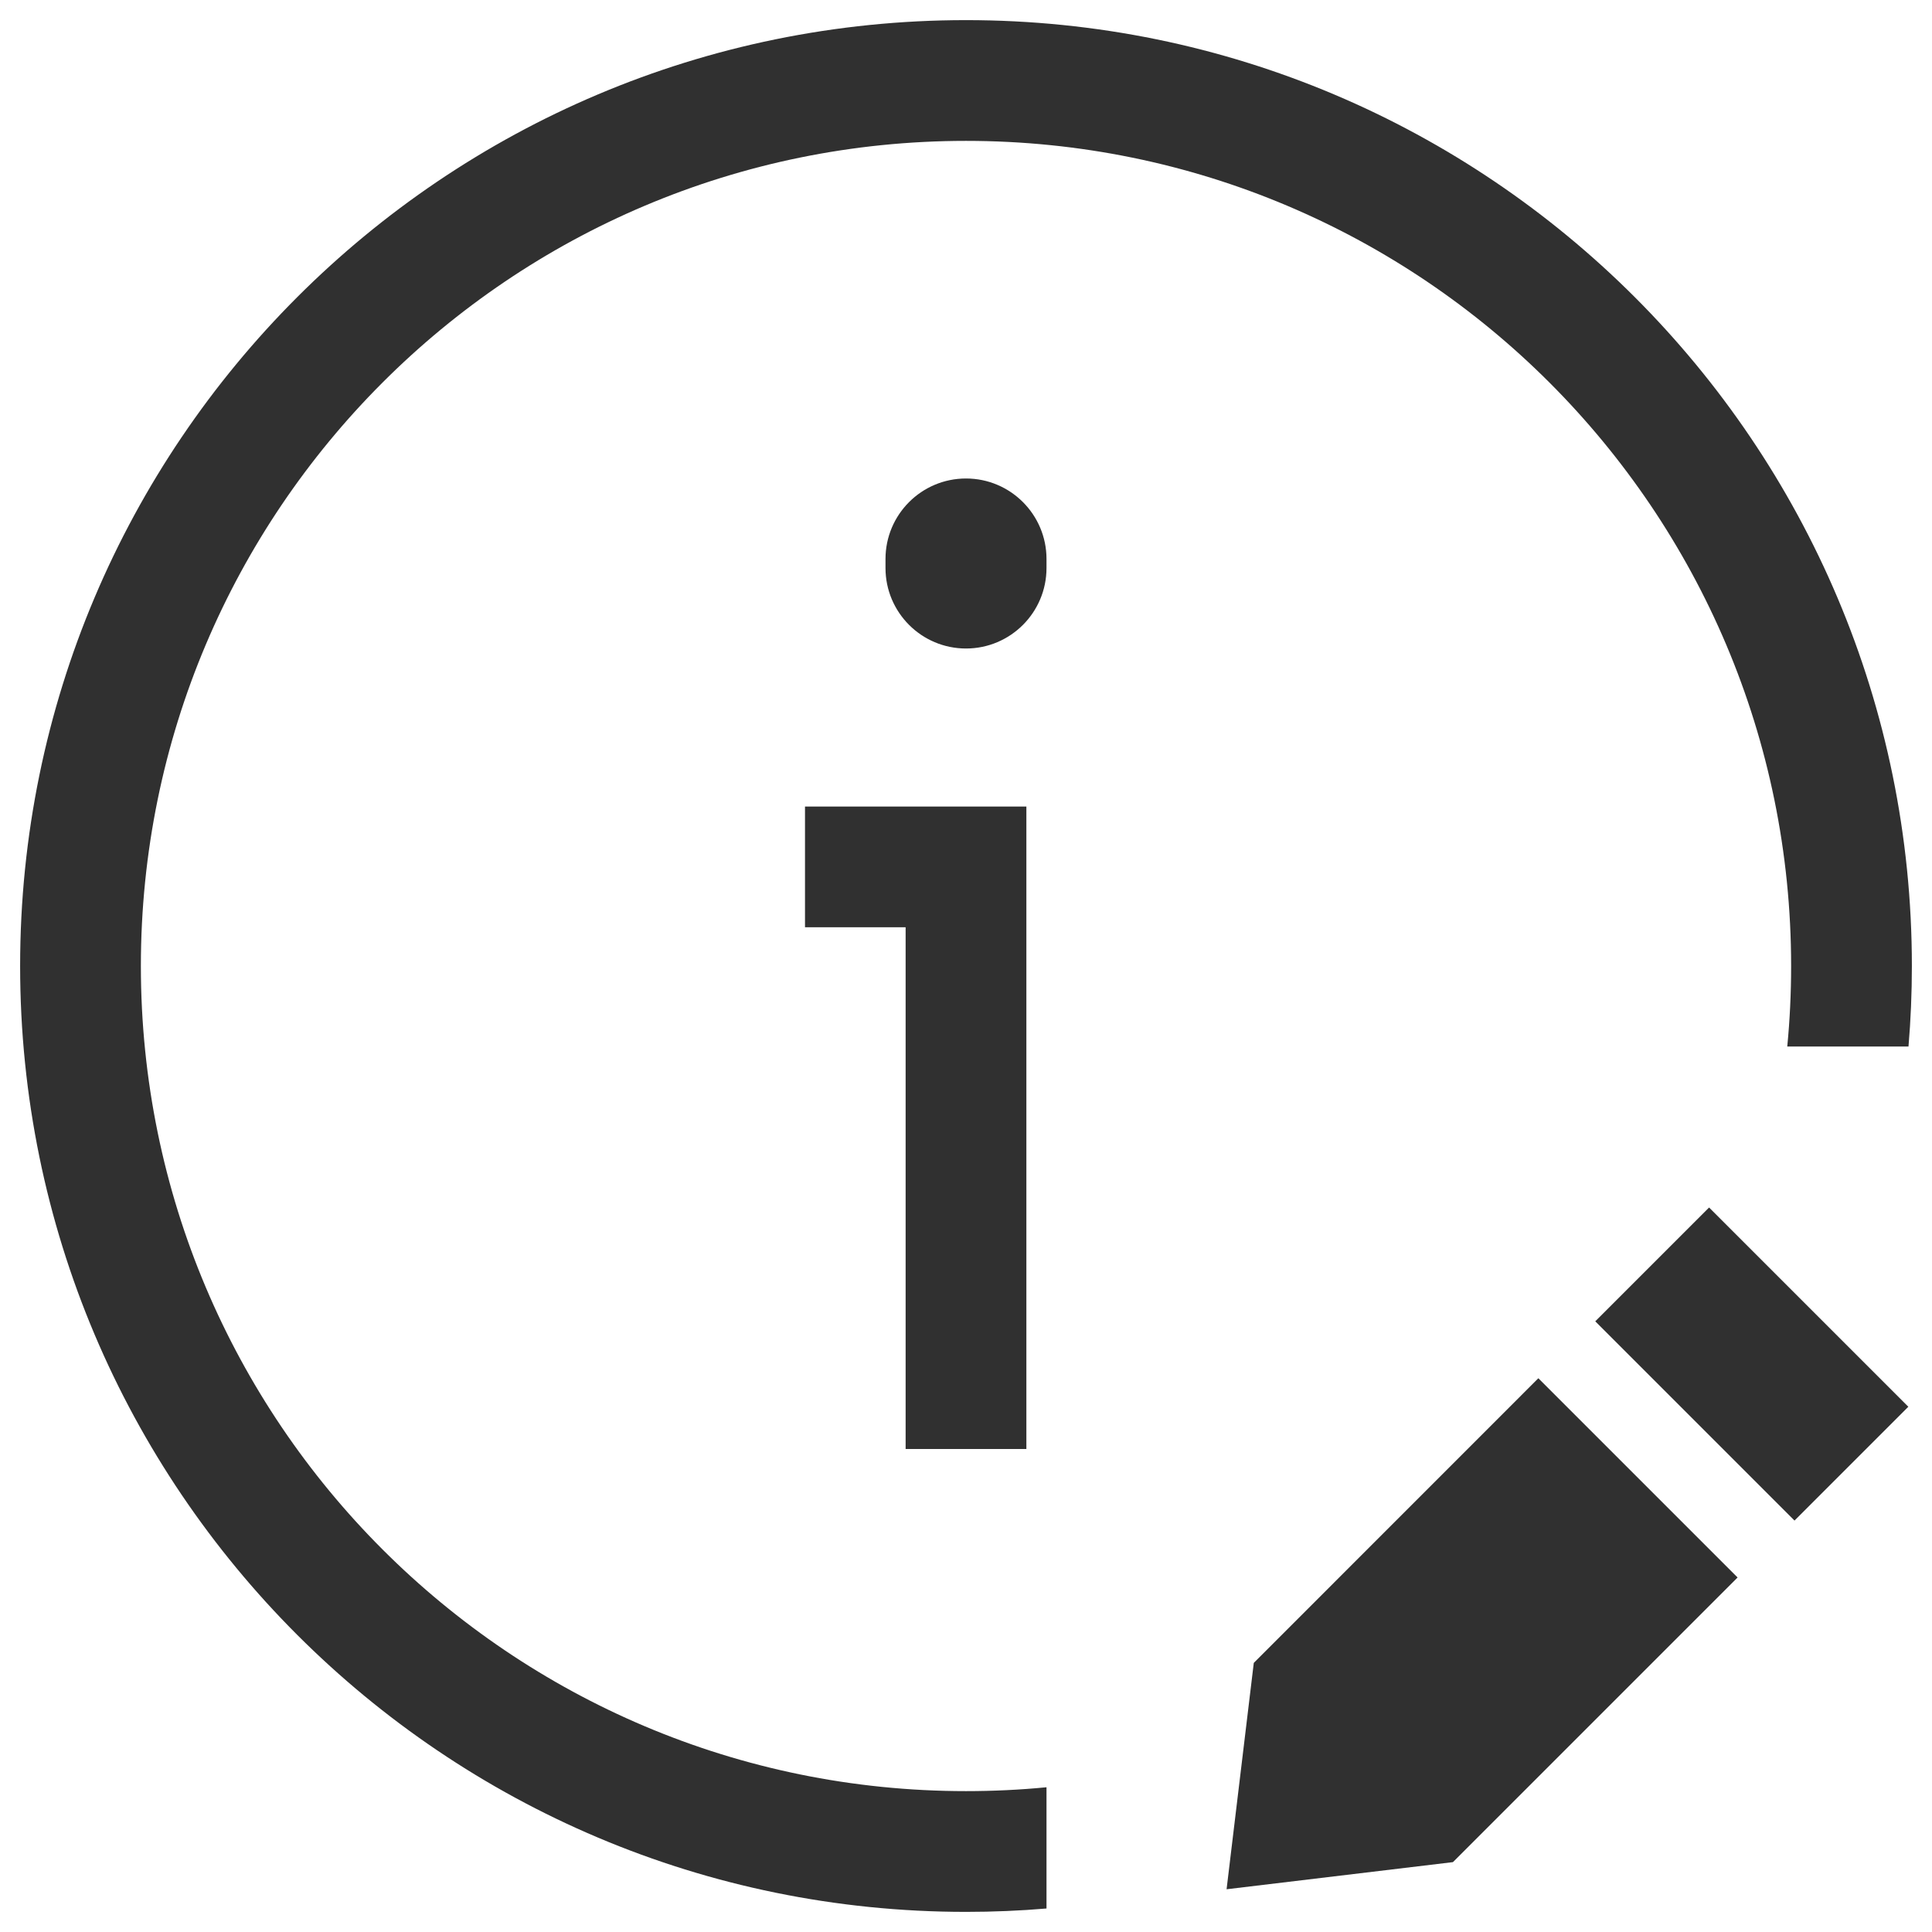 <svg width="24" height="24" viewBox="0 0 24 24" fill="none" xmlns="http://www.w3.org/2000/svg">
<g clip-path="url(#clip0_2678_31459)">
<path fill-rule="evenodd" clip-rule="evenodd" d="M1.75 12C1.75 6.339 6.339 1.75 12 1.75C17.661 1.75 22.25 6.339 22.25 12C22.25 12.337 22.234 12.671 22.202 13H23.708C23.736 12.67 23.75 12.337 23.75 12C23.75 5.511 18.489 0.25 12 0.25C5.511 0.25 0.25 5.511 0.25 12C0.25 18.489 5.511 23.75 12 23.75C12.337 23.75 12.67 23.736 13 23.708V22.202C12.671 22.234 12.337 22.25 12 22.25C6.339 22.25 1.75 17.661 1.75 12ZM10 10.019V11.519H11.25V18H12.75V10.769L12.75 10.019H12H10ZM12 5.944C12.552 5.944 13 6.392 13 6.944V7.056C13 7.608 12.552 8.056 12 8.056C11.448 8.056 11 7.608 11 7.056V6.944C11 6.392 11.448 5.944 12 5.944Z" fill="#303030"/>
<path fill-rule="evenodd" clip-rule="evenodd" d="M23.706 17.475L21.231 15L19.817 16.414L22.292 18.889L23.706 17.475ZM21.585 19.596L19.11 17.121L15.575 20.657L15.237 23.469L18.049 23.132L21.585 19.596Z" fill="#303030"/>
</g>
<defs>
<clipPath id="clip0_2678_31459">
<rect width="24" height="24" fill="white"/>
</clipPath>
</defs>
</svg>
